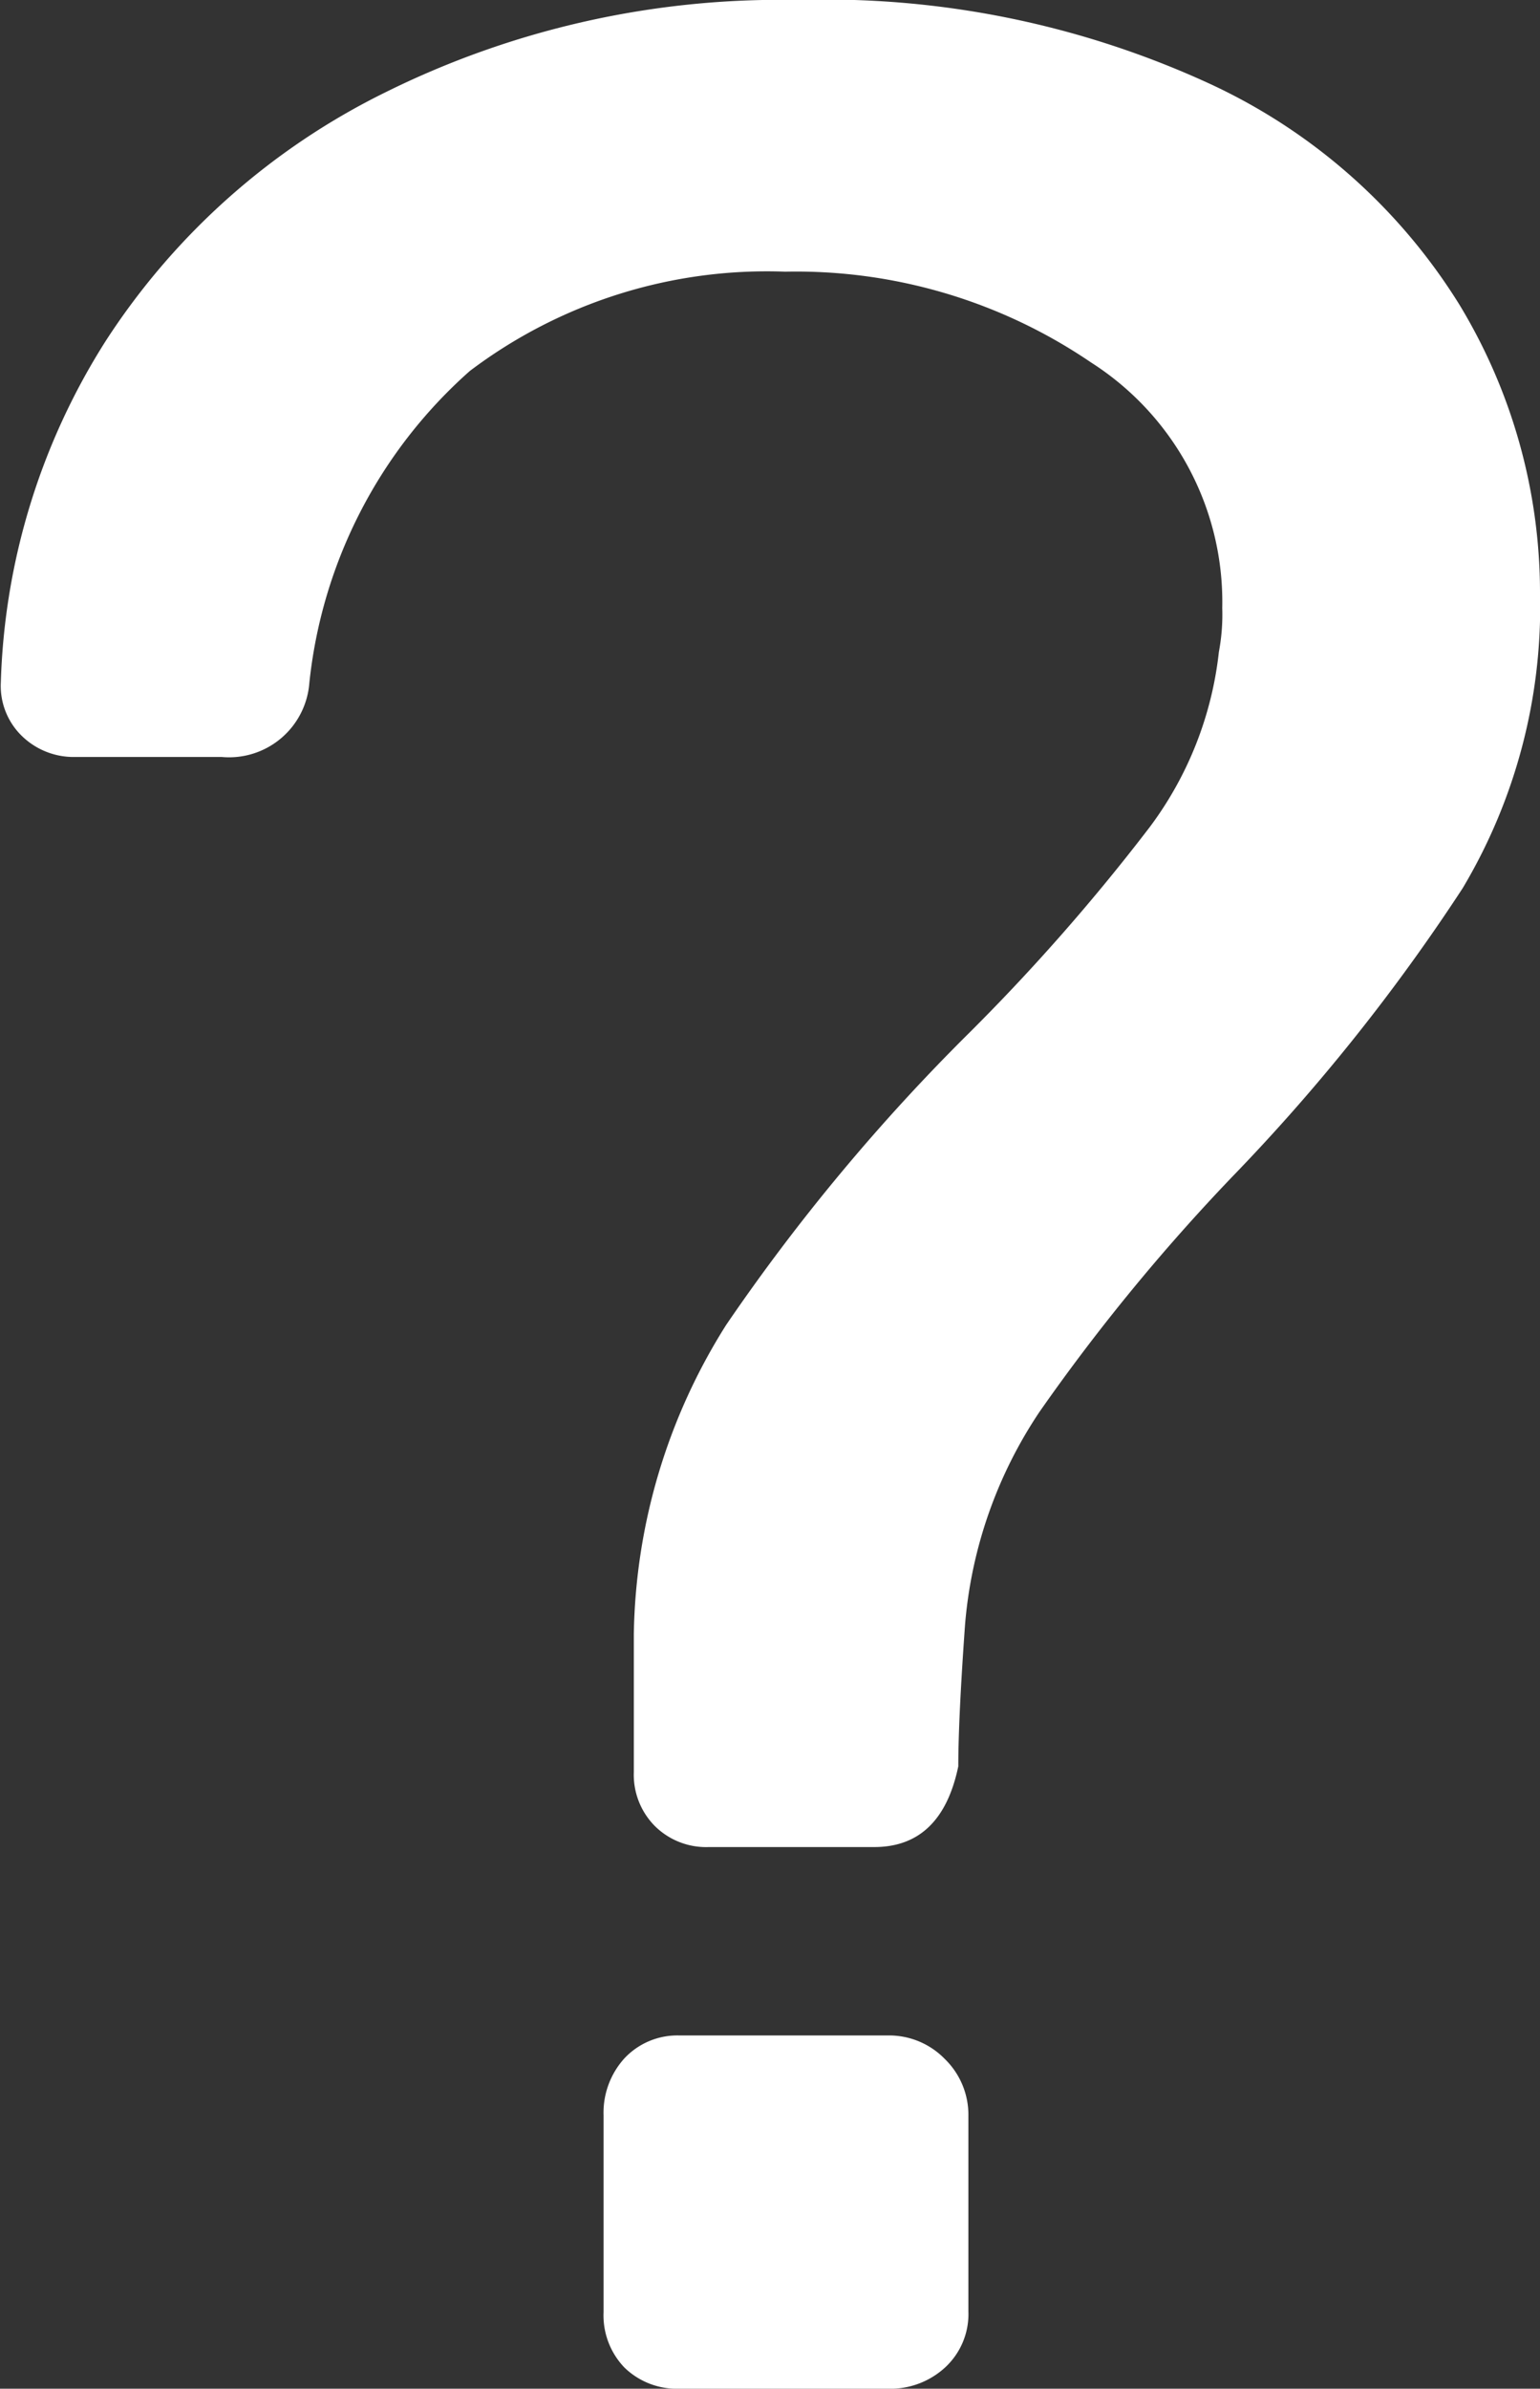 <svg xmlns="http://www.w3.org/2000/svg" width="7.328" height="11.36"><rect width="100%" height="100%" fill="#333333" stroke="none"/><path id="prefix__Path_184" d="M3.9-2.576a.346.346 0 01-.256-.1.346.346 0 01-.1-.256v-.656a2.831 2.831 0 01.44-1.472 9.482 9.482 0 011.16-1.392A9.7 9.7 0 006-7.428a1.7 1.7 0 00.328-.832.953.953 0 00.016-.208 1.351 1.351 0 00-.624-1.168 2.494 2.494 0 00-1.456-.432 2.345 2.345 0 00-1.5.472A2.3 2.3 0 002-8.112a.383.383 0 01-.416.352H.88a.353.353 0 01-.248-.1.332.332 0 01-.1-.256 3.2 3.2 0 01.5-1.624 3.339 3.339 0 011.328-1.18 4.227 4.227 0 011.96-.44 4.371 4.371 0 011.968.4 2.761 2.761 0 011.184 1.048 2.642 2.642 0 01.384 1.368 2.613 2.613 0 01-.368 1.408 9.238 9.238 0 01-1.1 1.376 9.43 9.43 0 00-.912 1.112 2.129 2.129 0 00-.356 1.016q-.032.448-.032.672-.08.384-.4.384zM3.76 0a.358.358 0 01-.26-.1.358.358 0 01-.1-.264V-1.3a.385.385 0 01.1-.272.345.345 0 01.26-.108h.992a.37.37 0 01.272.112.37.37 0 01.112.272v.928a.345.345 0 01-.112.268.385.385 0 01-.272.1z" data-name="Path 184" transform="translate(-.528 11.36)" fill="#fff"/></svg>